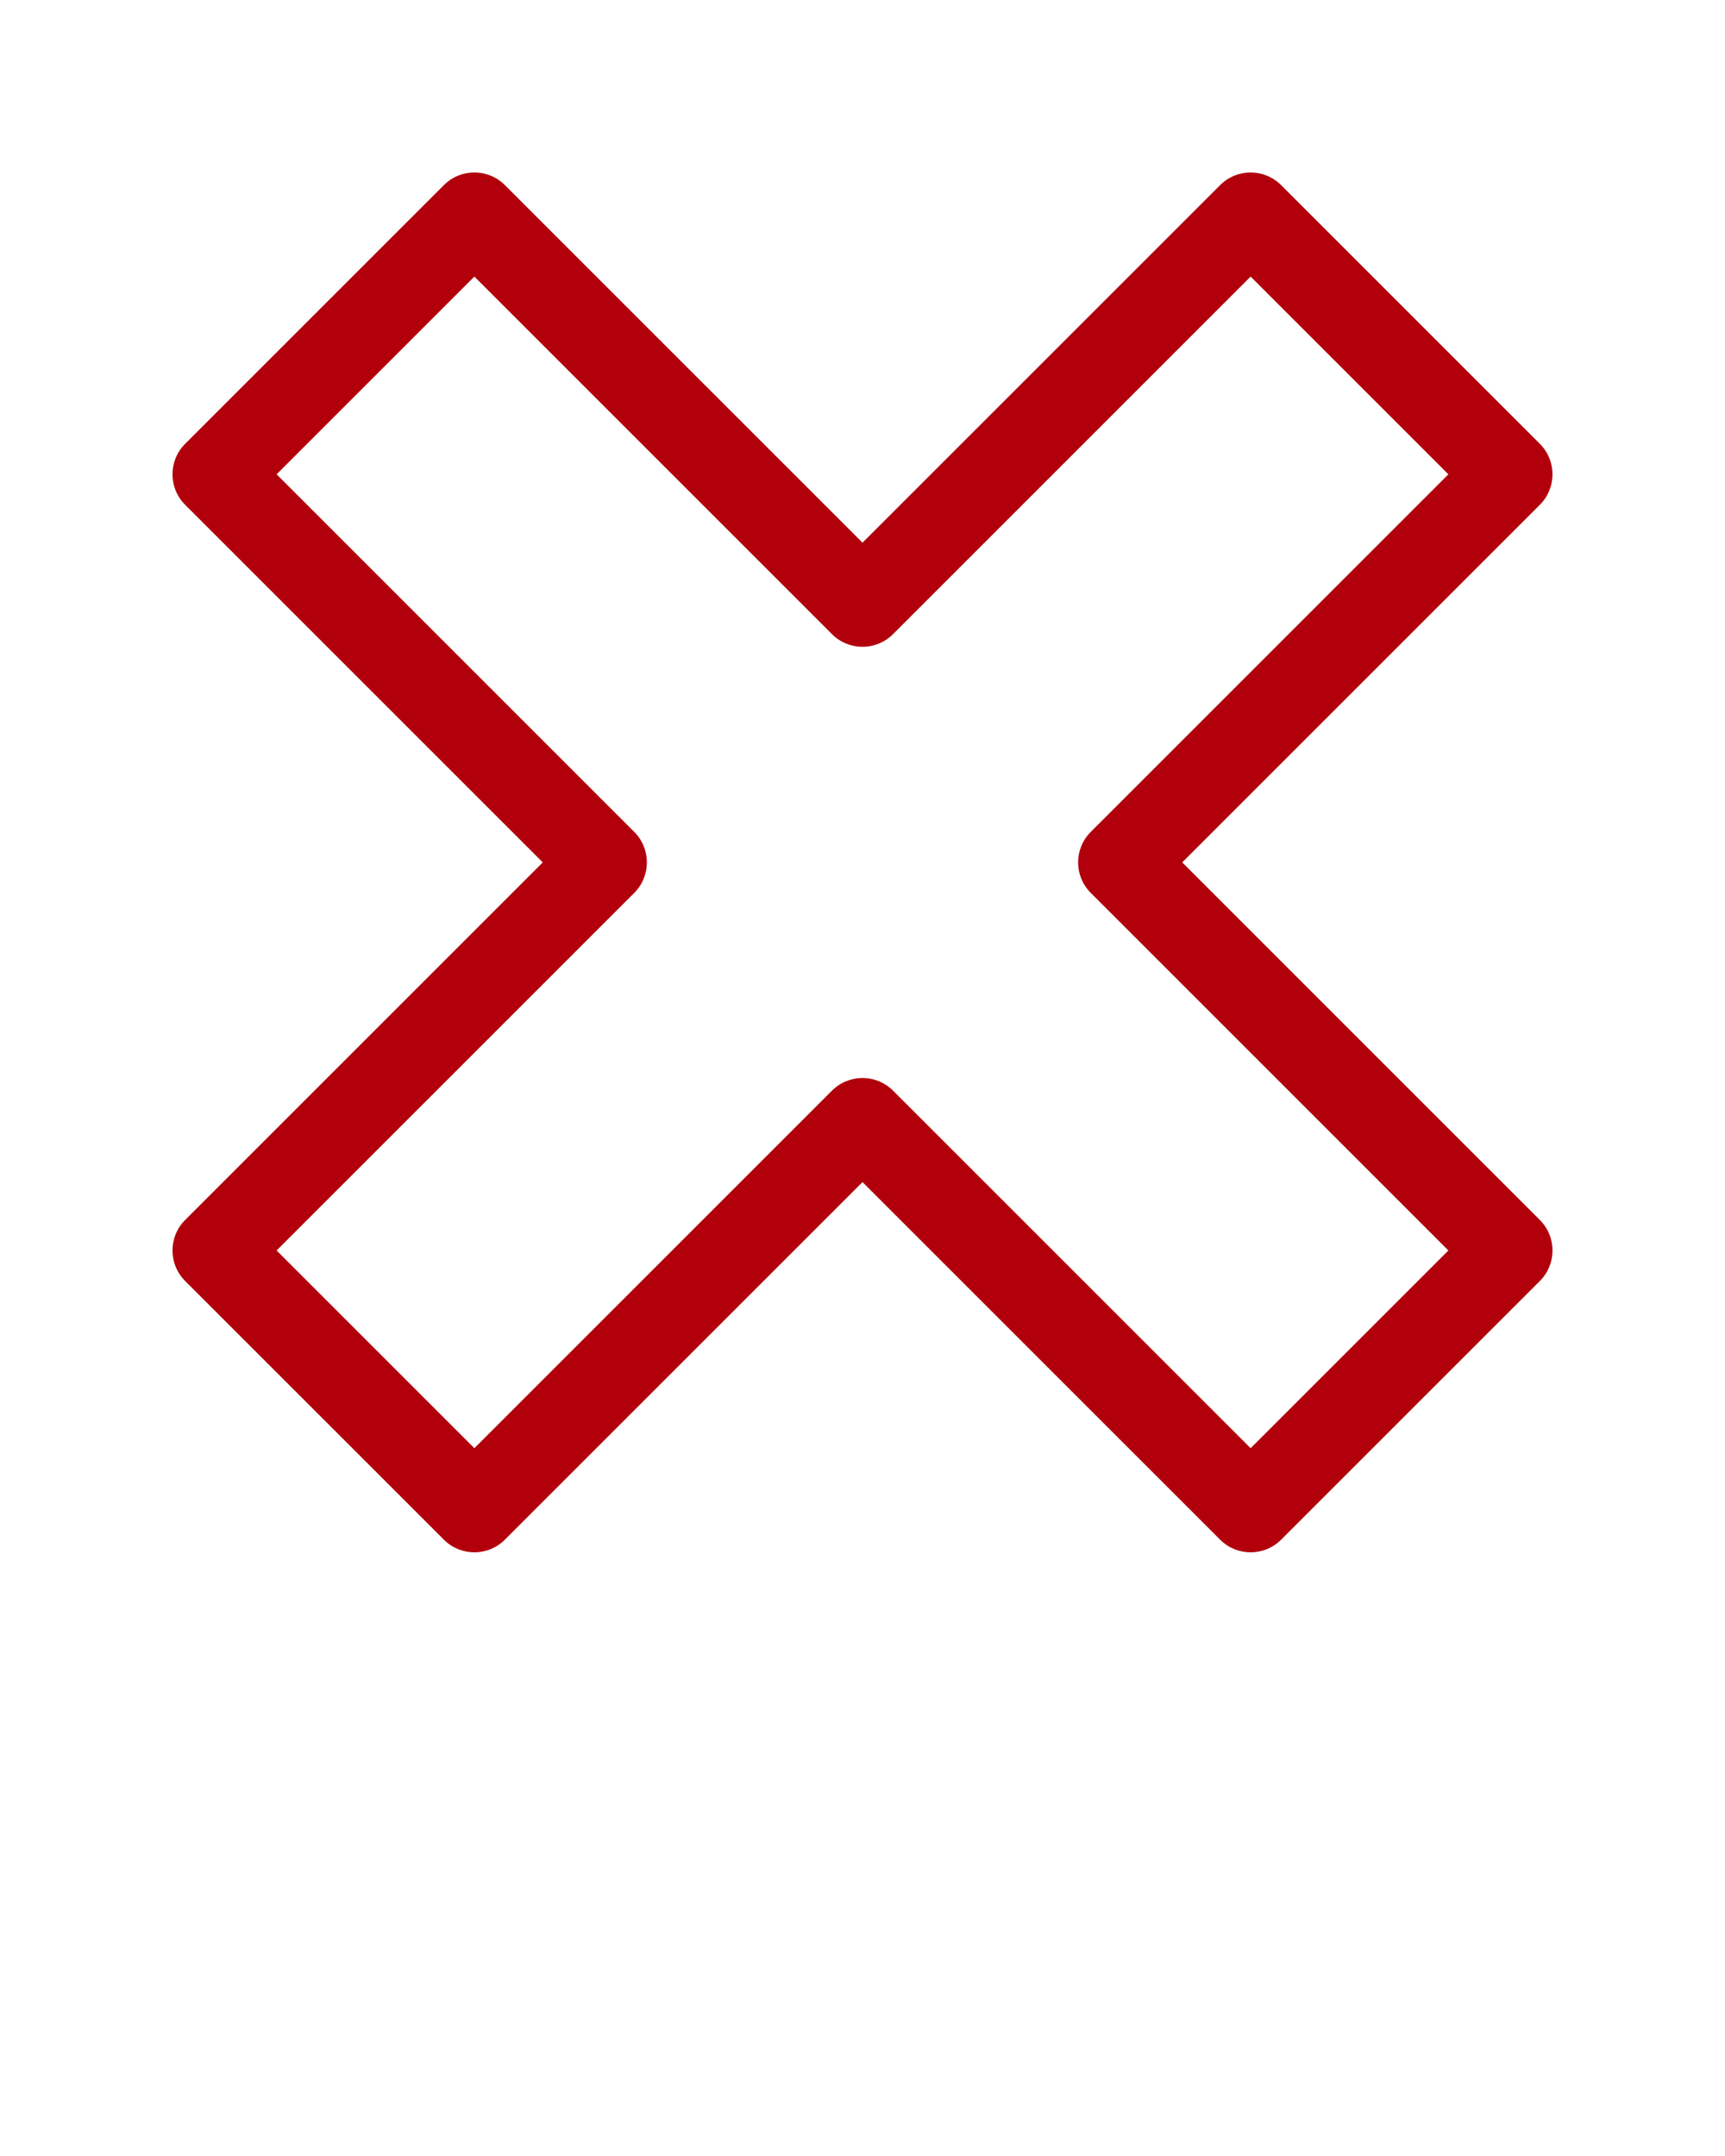 <svg xmlns="http://www.w3.org/2000/svg" xmlns:xlink="http://www.w3.org/1999/xlink" fill='#B1000B' version="1.2" baseProfile="tiny" x="0px" y="0px" viewBox="0 0 100 125" xml:space="preserve"><path d="M10.732,74.268l15,15c0.977,0.977,2.559,0.977,3.535,0L50,68.536l20.732,20.732C71.221,89.756,71.86,90,72.5,90   s1.279-0.244,1.768-0.732l15-15c0.977-0.976,0.977-2.559,0-3.535L68.535,50l20.732-20.732c0.977-0.976,0.977-2.559,0-3.535l-15-15   c-0.977-0.977-2.559-0.977-3.535,0L50,31.464L29.268,10.732c-0.977-0.977-2.559-0.977-3.535,0l-15,15   c-0.977,0.976-0.977,2.559,0,3.535L31.465,50L10.732,70.732C9.756,71.708,9.756,73.292,10.732,74.268z M36.768,51.768   c0.977-0.976,0.977-2.559,0-3.535L16.035,27.5L27.5,16.036l20.732,20.732c0.977,0.977,2.559,0.977,3.535,0L72.5,16.036L83.965,27.5   L63.232,48.232c-0.977,0.976-0.977,2.559,0,3.535L83.965,72.5L72.5,83.964L51.768,63.232C51.279,62.744,50.64,62.5,50,62.5   s-1.279,0.244-1.768,0.732L27.5,83.964L16.035,72.5L36.768,51.768z"/></svg>